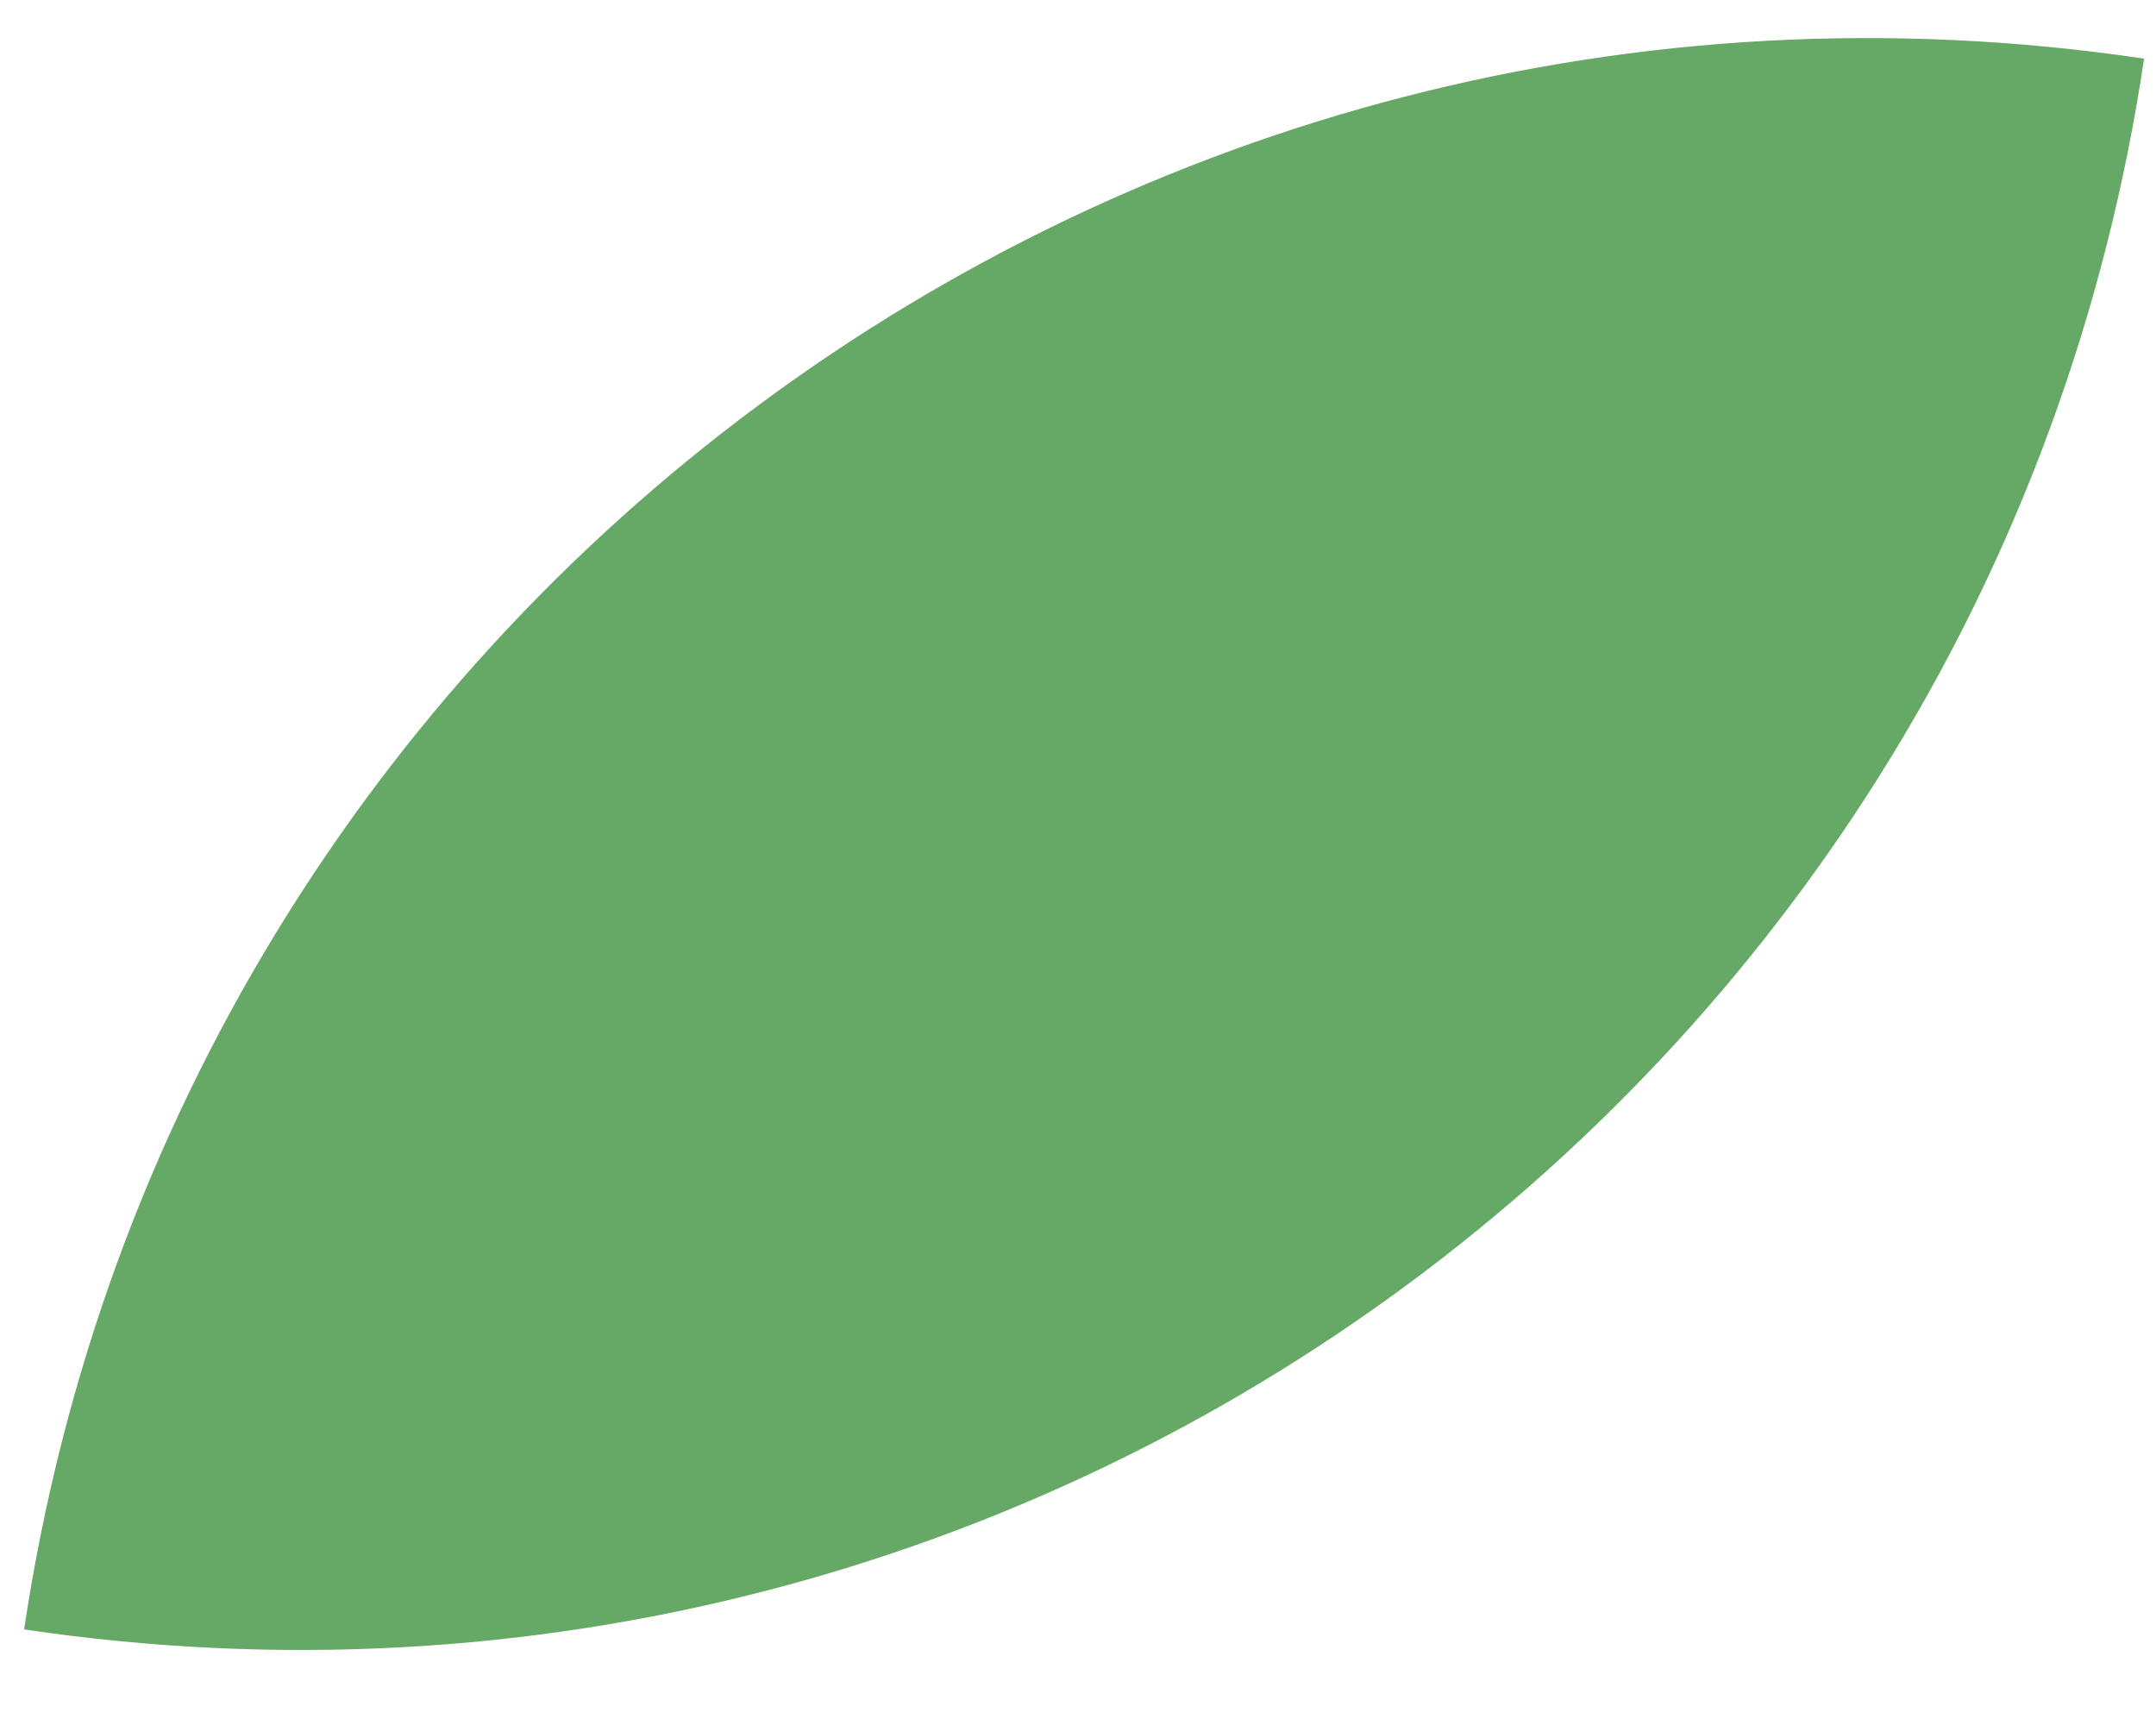 <?xml version="1.0" encoding="UTF-8" standalone="no"?><svg width='15' height='12' viewBox='0 0 15 12' fill='none' xmlns='http://www.w3.org/2000/svg'>
<path d='M0.168 11.335C1.224 4.245 7.827 -0.647 14.917 0.408C13.861 7.498 7.259 12.39 0.168 11.335Z' fill='#66A865'/>
</svg>
